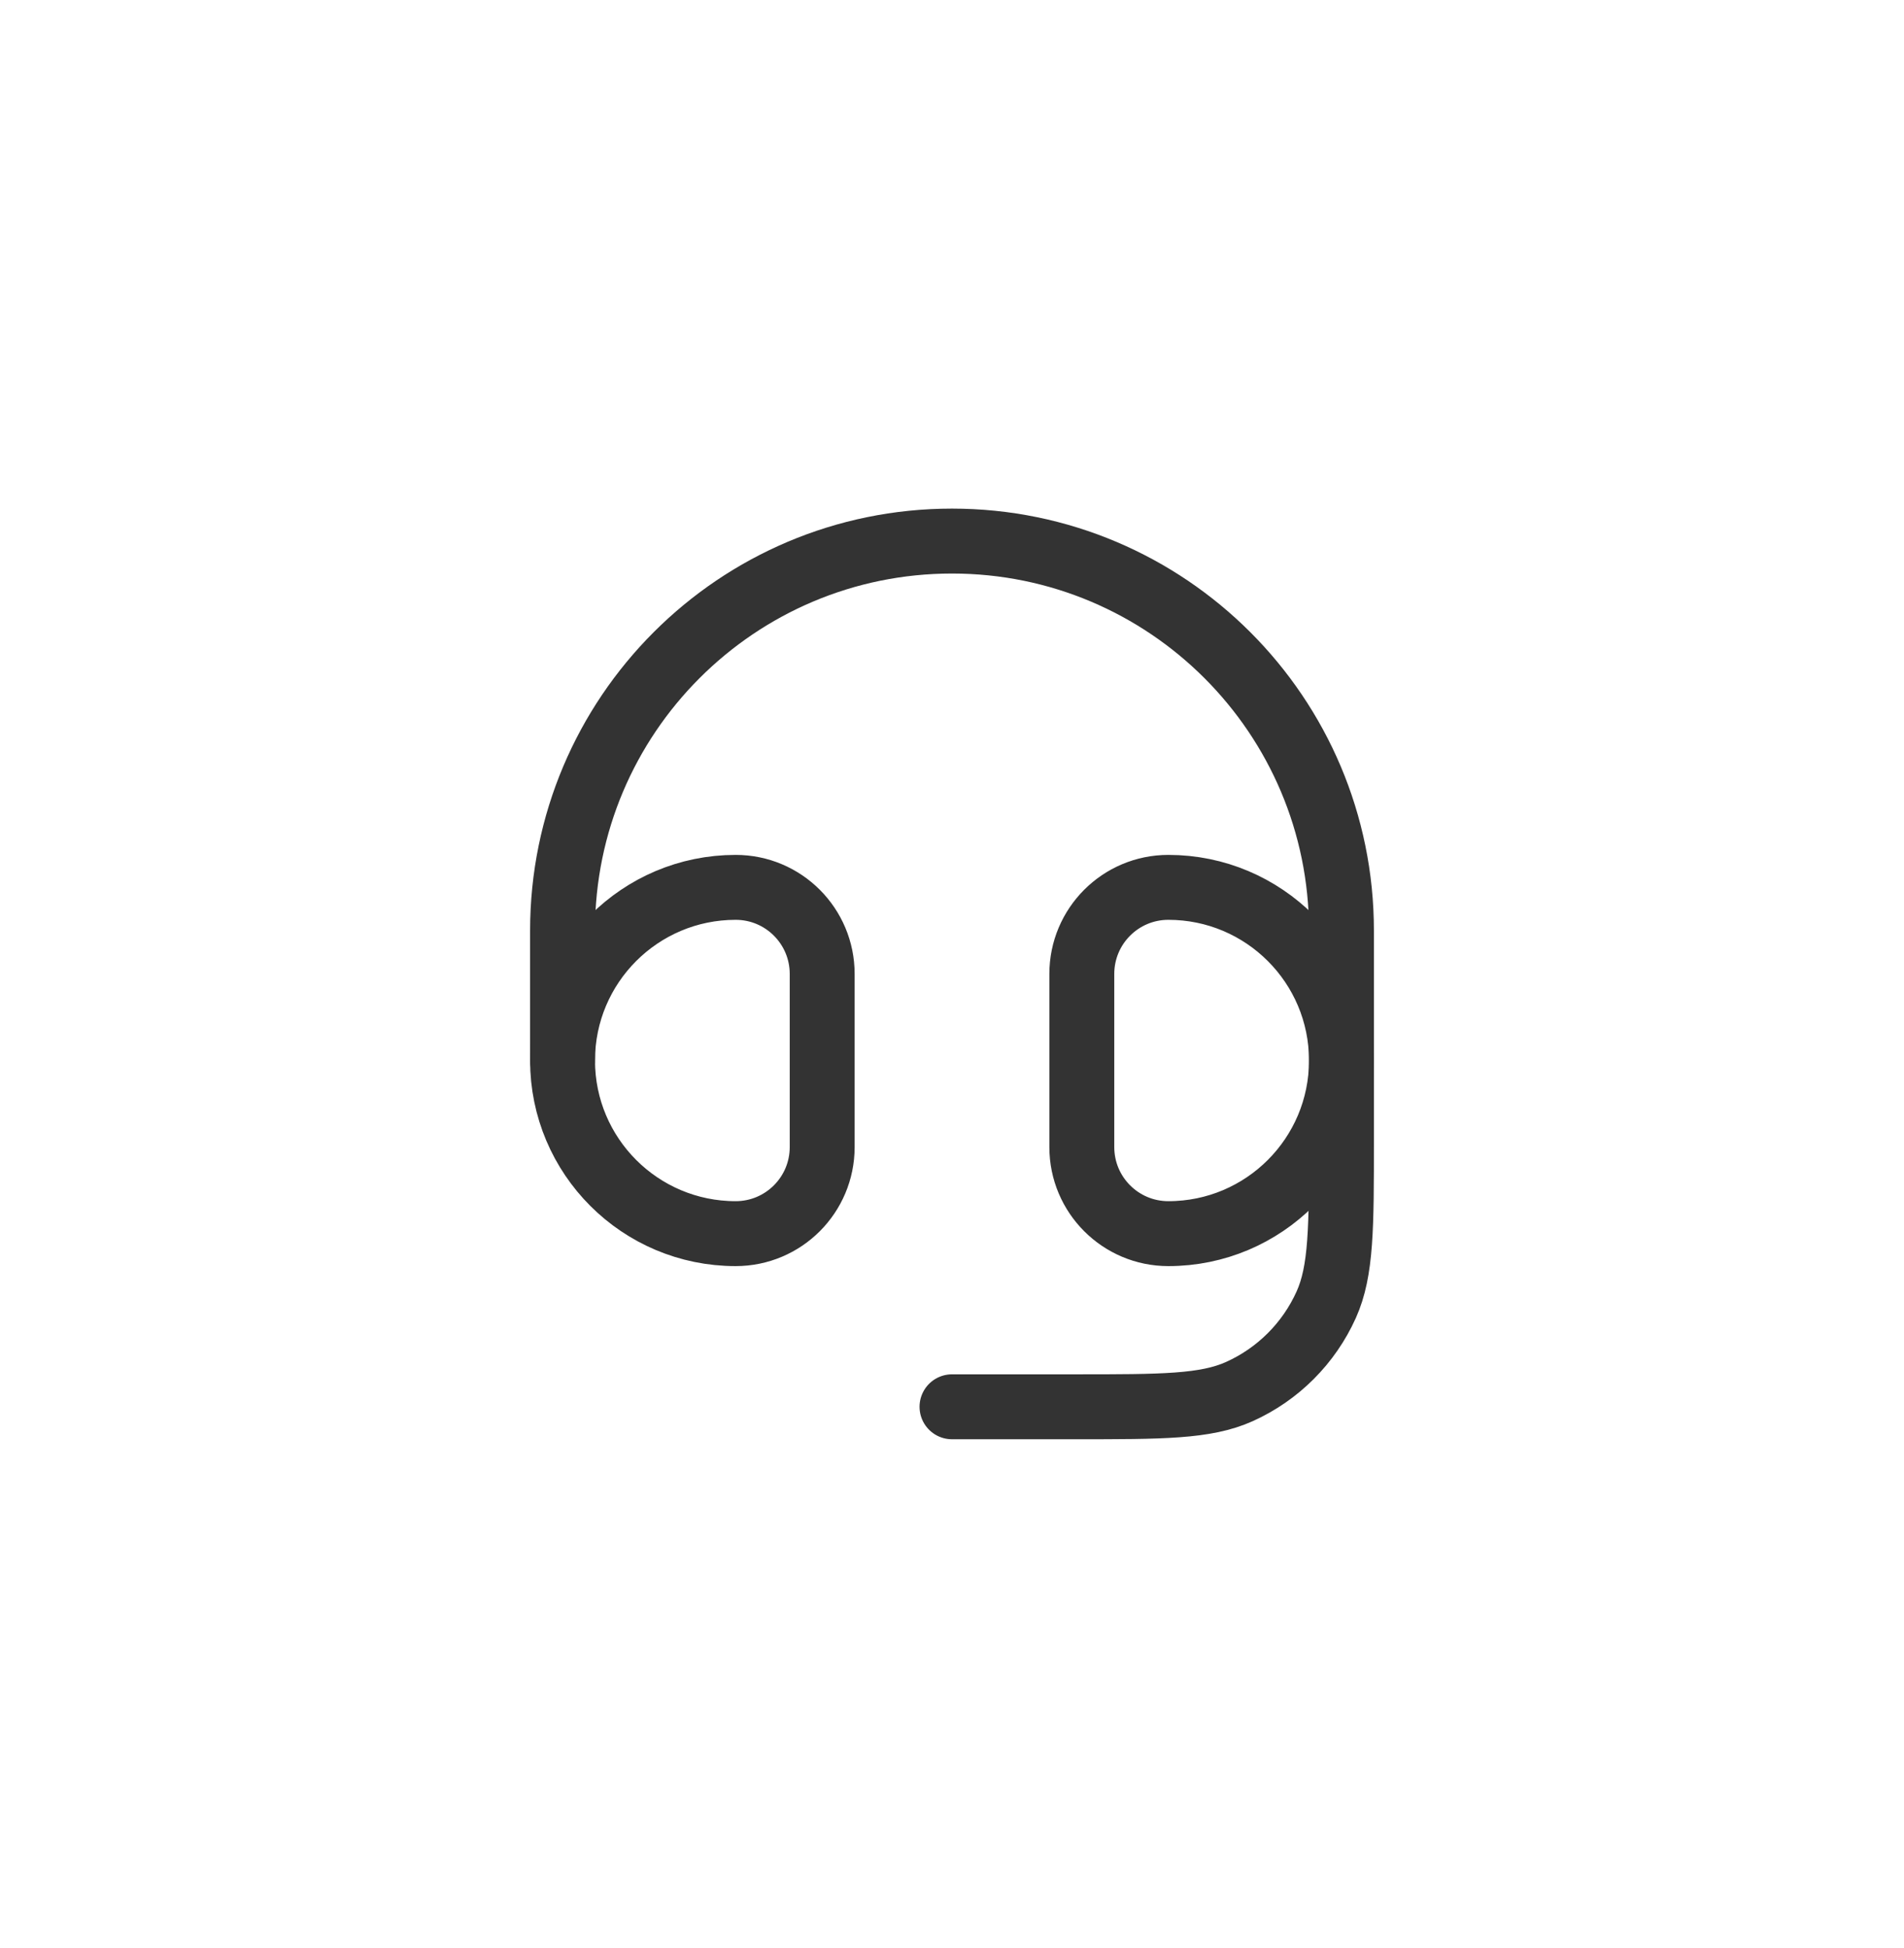 <svg width="44" height="45" viewBox="0 0 44 45" fill="none" xmlns="http://www.w3.org/2000/svg">
<g opacity="0.8">
<path d="M25 22.5C25 21.395 25.895 20.5 27 20.5C29.209 20.5 31 22.291 31 24.5C31 26.709 29.209 28.5 27 28.5C25.895 28.5 25 27.605 25 26.5V22.5Z" stroke="black" stroke-width="1.5"/>
<path d="M19 22.5C19 21.395 18.105 20.5 17 20.5C14.791 20.5 13 22.291 13 24.5C13 26.709 14.791 28.5 17 28.5C18.105 28.5 19 27.605 19 26.5V22.5Z" stroke="black" stroke-width="1.5"/>
<path d="M13 24.5V21.5C13 16.529 17.029 12.5 22 12.5C26.971 12.5 31 16.529 31 21.5V26.346C31 28.355 31 29.359 30.648 30.142C30.247 31.033 29.533 31.747 28.642 32.148C27.859 32.5 26.855 32.5 24.846 32.5H22" stroke="black" stroke-width="1.5" stroke-linecap="round" stroke-linejoin="round"/>
</g>
</svg>
